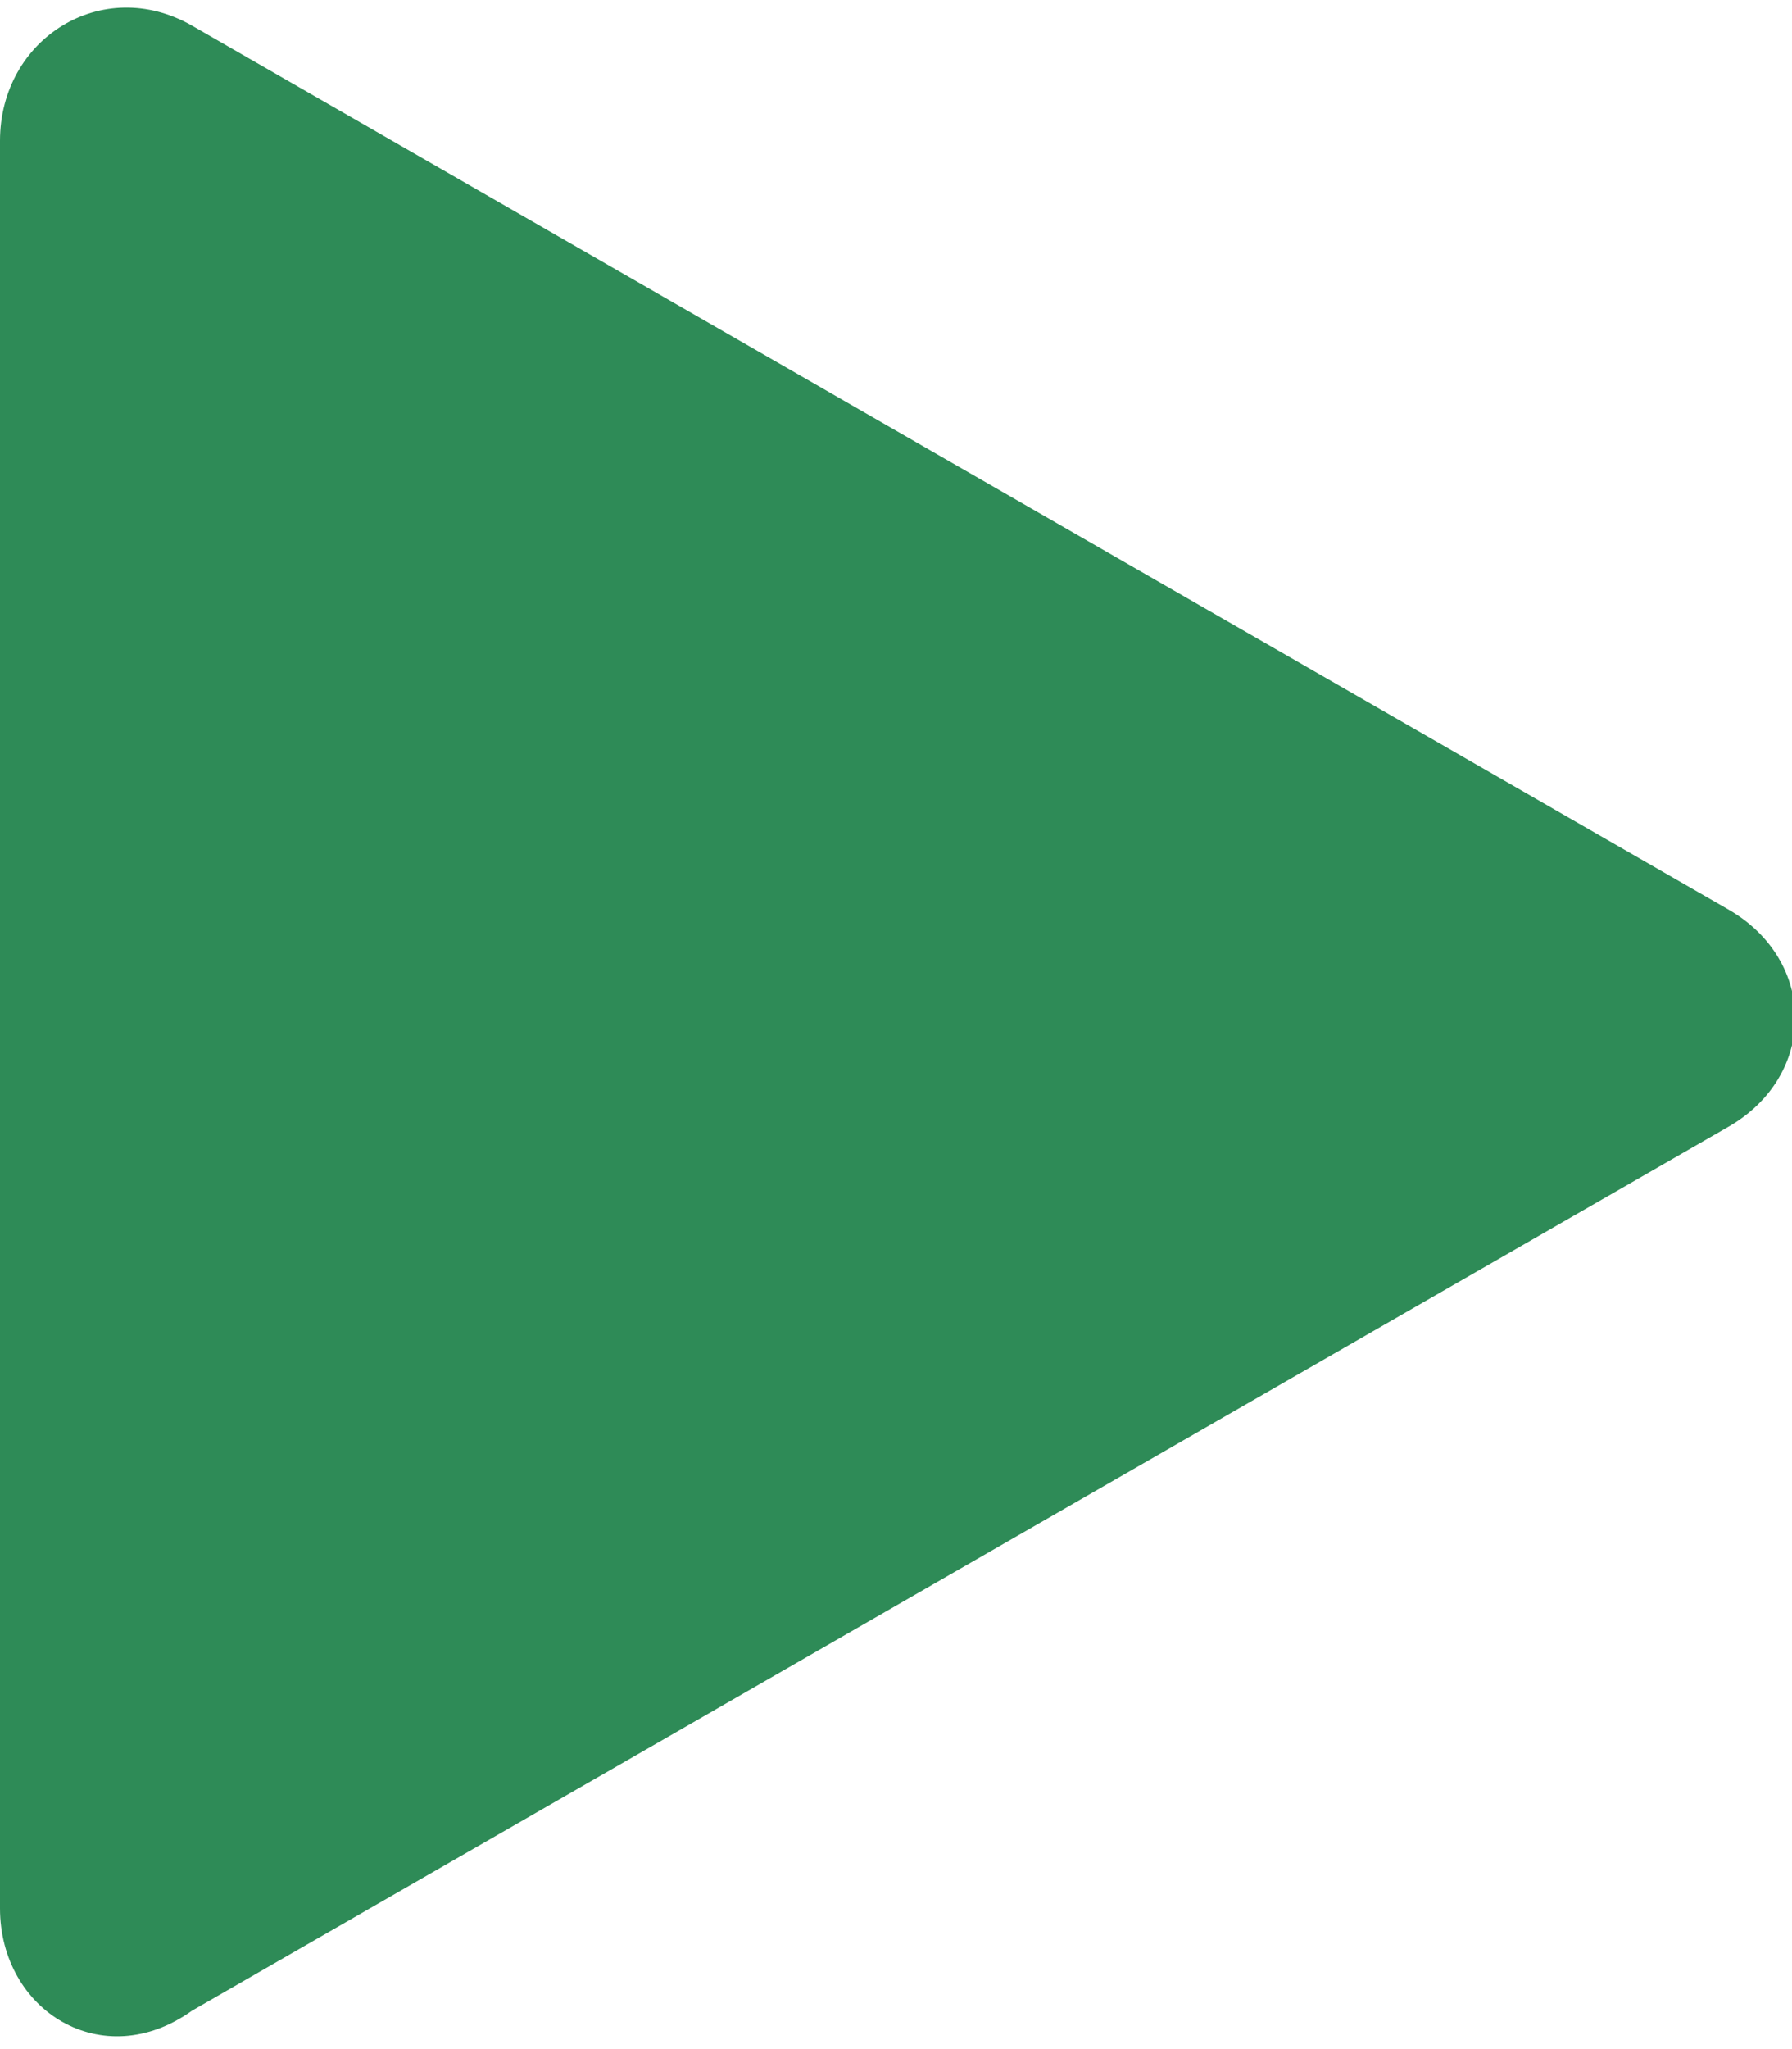 <?xml version="1.0" encoding="utf-8"?>
<!-- Generator: Adobe Illustrator 25.2.0, SVG Export Plug-In . SVG Version: 6.00 Build 0)  -->
<svg version="1.1" id="Слой_1" xmlns="http://www.w3.org/2000/svg" xmlns:xlink="http://www.w3.org/1999/xlink" x="0px" y="0px"
	 viewBox="0 0 14 16" style="enable-background:new 0 0 14 16;" xml:space="preserve">
<style type="text/css">
	.st0{fill:#2E8B57;}
</style>
<path class="st0" d="M13.5,7.1c0.7,0.4,0.7,1.3,0,1.7l-12,6.9C0.8,16.2,0,15.7,0,14.9L0,1.1c0-0.8,0.8-1.3,1.5-0.9L13.5,7.1z"/>
</svg>
